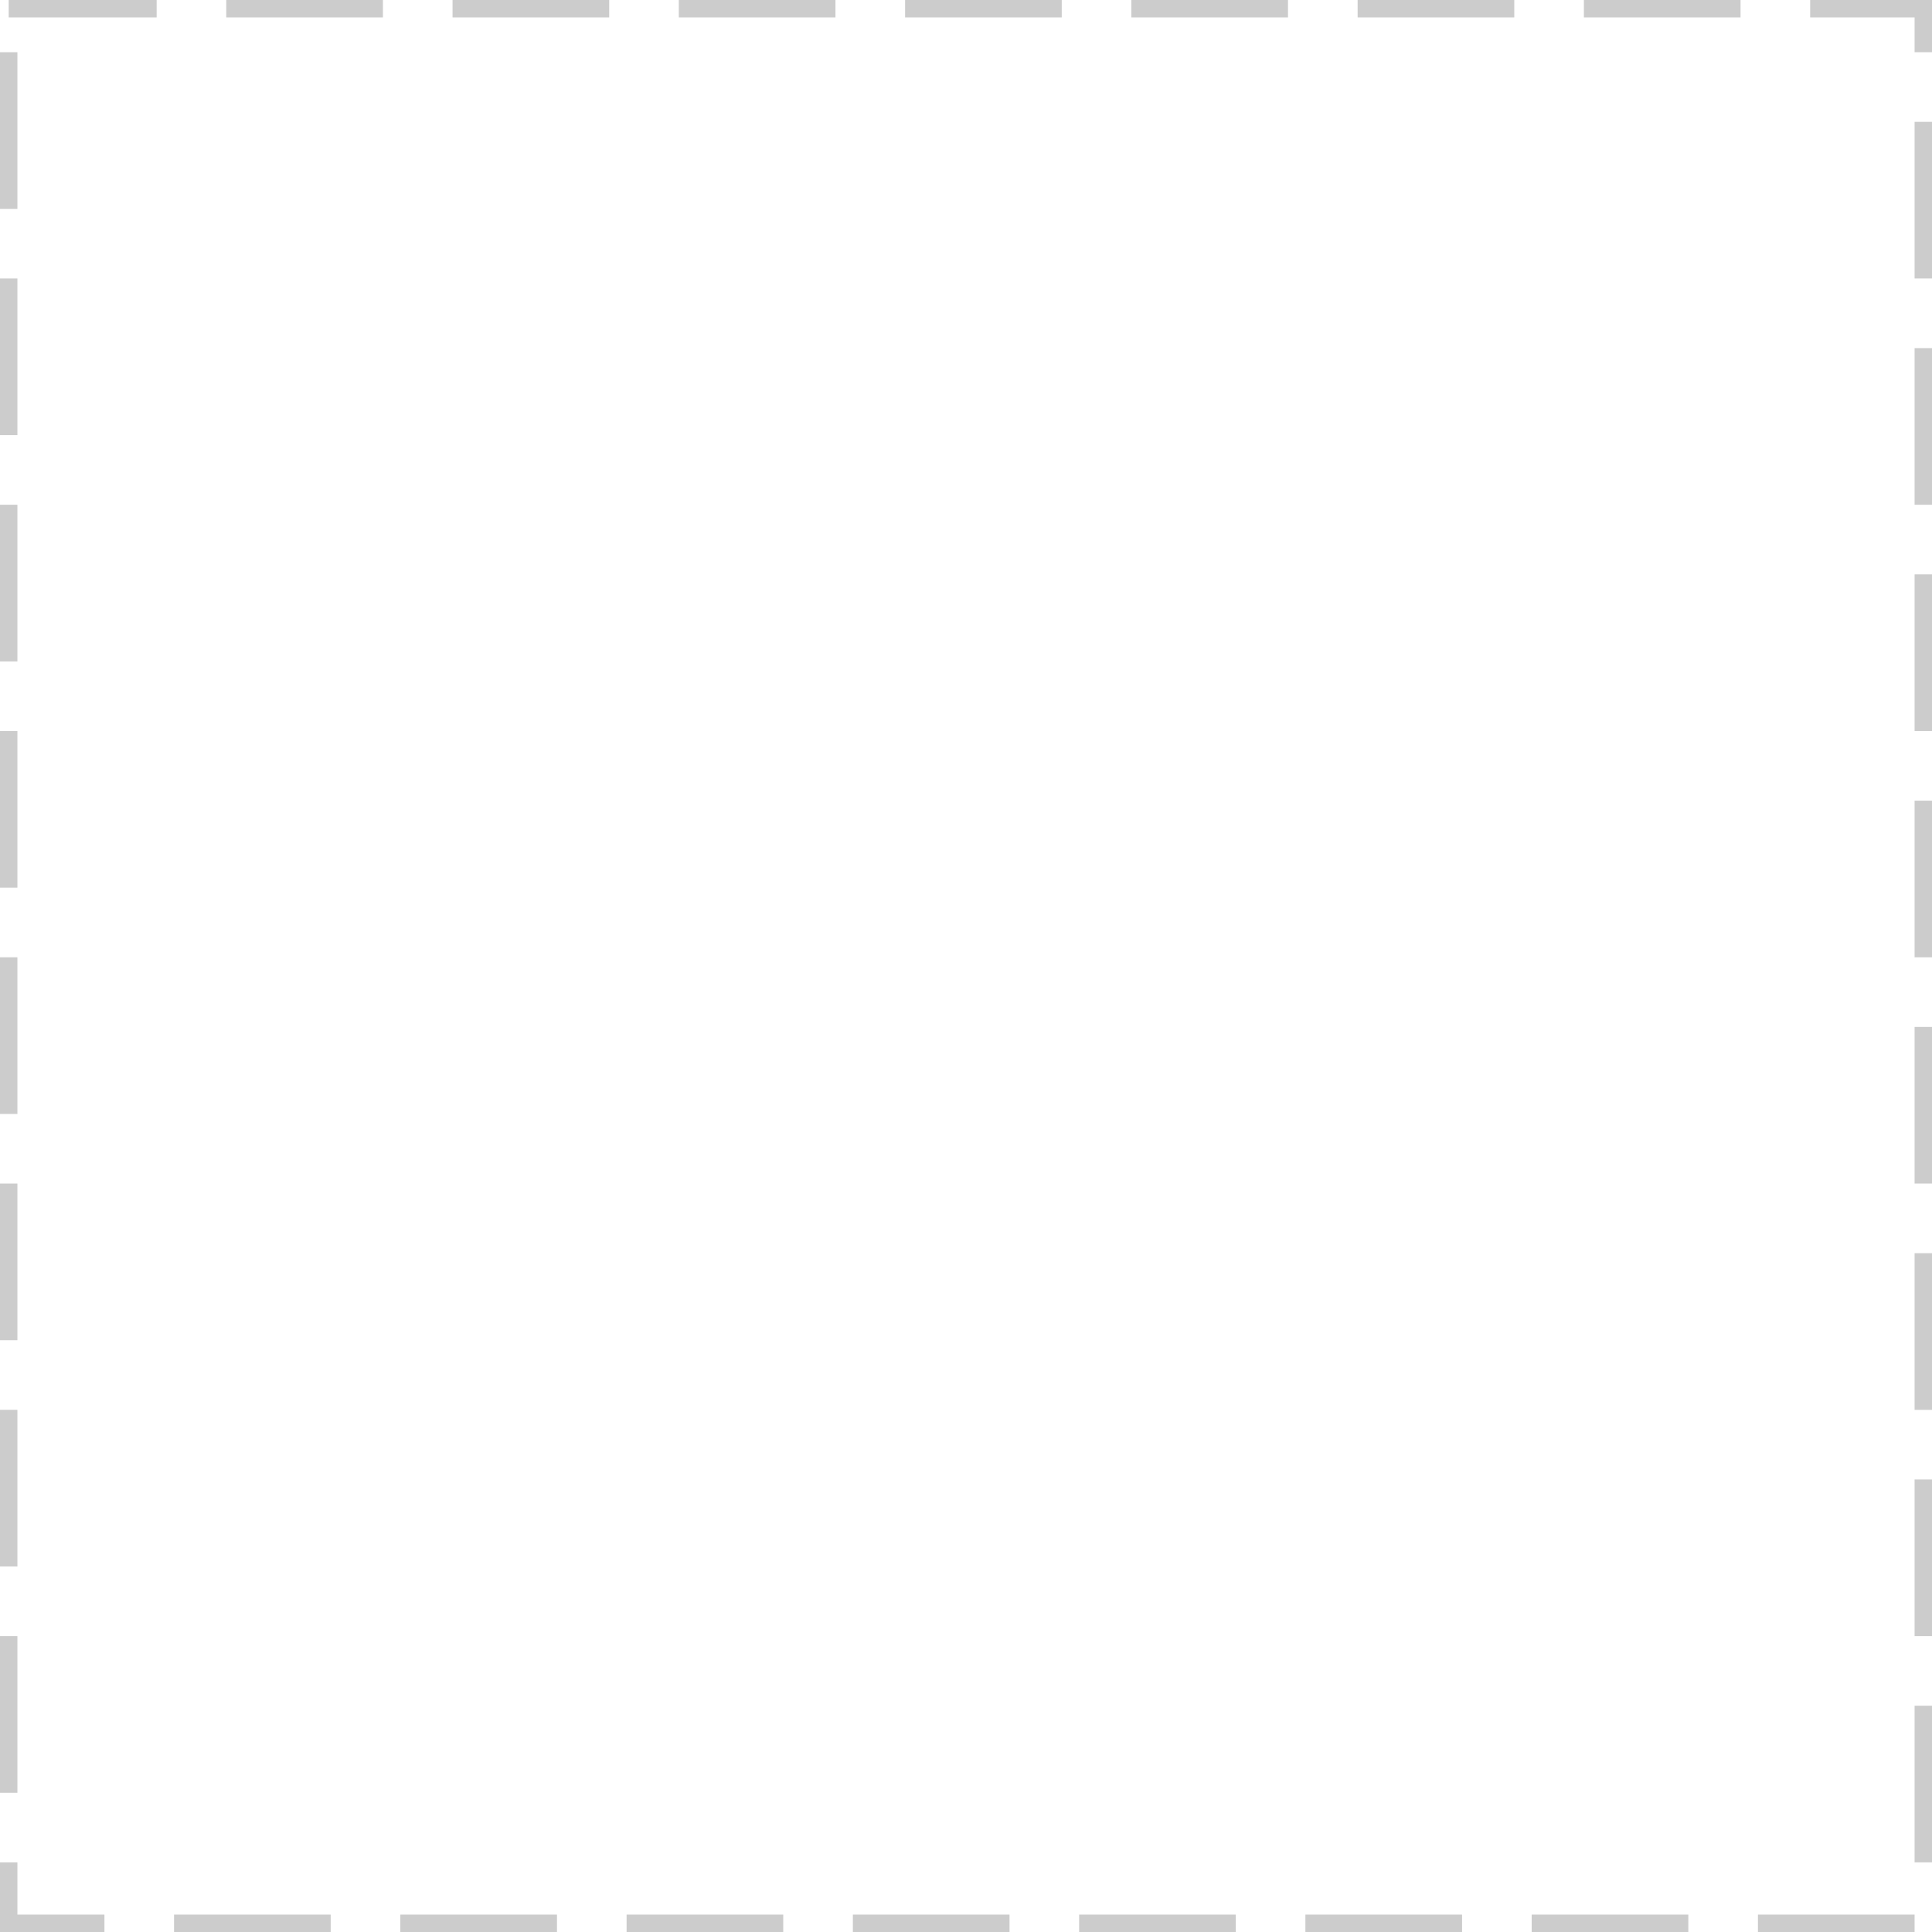﻿<?xml version="1.0" encoding="utf-8"?>
<svg version="1.1" xmlns:xlink="http://www.w3.org/1999/xlink" width="111px" height="111px" xmlns="http://www.w3.org/2000/svg">
  <g transform="matrix(1 0 0 1 -503 -647 )">
    <path d="M 504 648  L 613 648  L 613 757  L 504 757  L 504 648  Z " fill-rule="nonzero" fill="#ffffff" stroke="none" fill-opacity="0" />
    <path d="M 503.5 647.5  L 613.5 647.5  L 613.5 757.5  L 503.5 757.5  L 503.5 647.5  Z " stroke-width="1" stroke-dasharray="9,4" stroke="#cccccc" fill="none" stroke-dashoffset="0.5" />
  </g>
</svg>